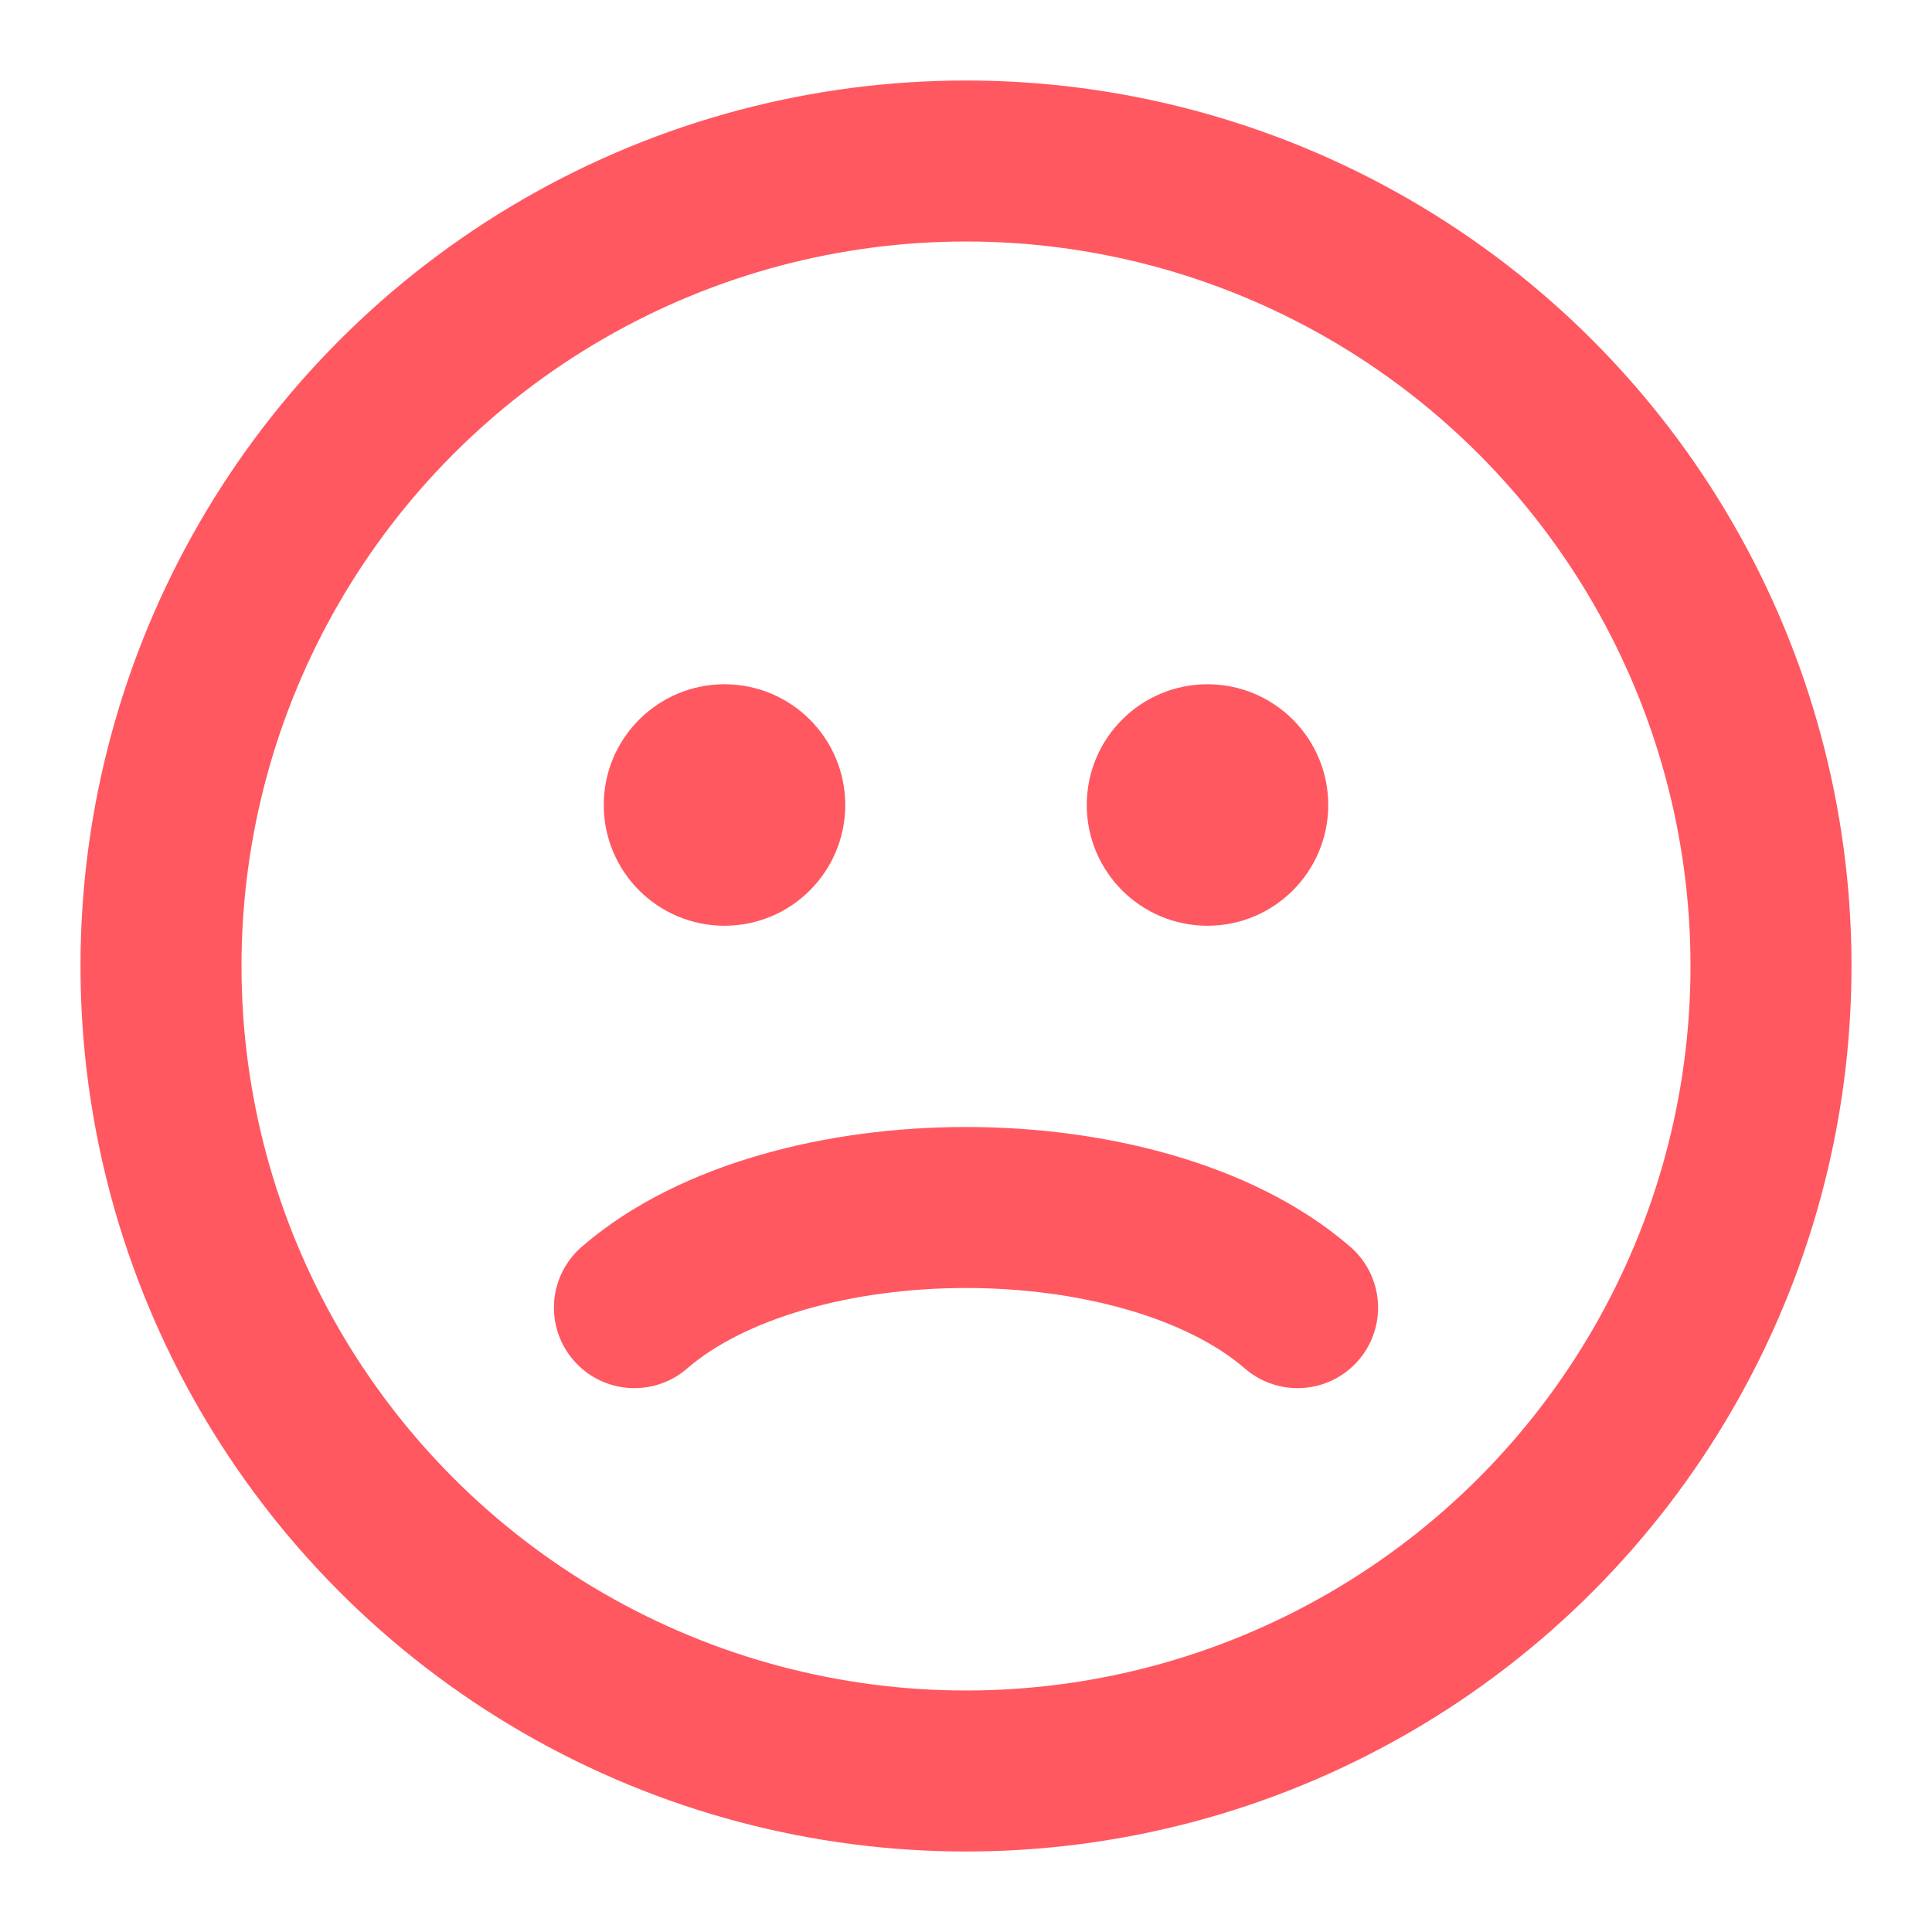 <svg width="24" height="24" viewBox="0 0 24 24" fill="none" xmlns="http://www.w3.org/2000/svg">
<circle cx="12" cy="12" r="10" stroke="#FF5861" stroke-width="2" stroke-linecap="round"/>
<path d="M7.881 16.244C8.374 15.817 9.023 15.509 9.723 15.307C10.43 15.103 11.214 15 12 15C12.786 15 13.57 15.103 14.277 15.307C14.977 15.509 15.626 15.817 16.119 16.244" stroke="#FF5861" stroke-width="2" stroke-linecap="round"/>
<circle cx="9" cy="10" r="1.25" fill="#FF5861" stroke="#FF5861" stroke-width="0.5" stroke-linecap="round"/>
<circle cx="15" cy="10" r="1.25" fill="#FF5861" stroke="#FF5861" stroke-width="0.5" stroke-linecap="round"/>
</svg>
